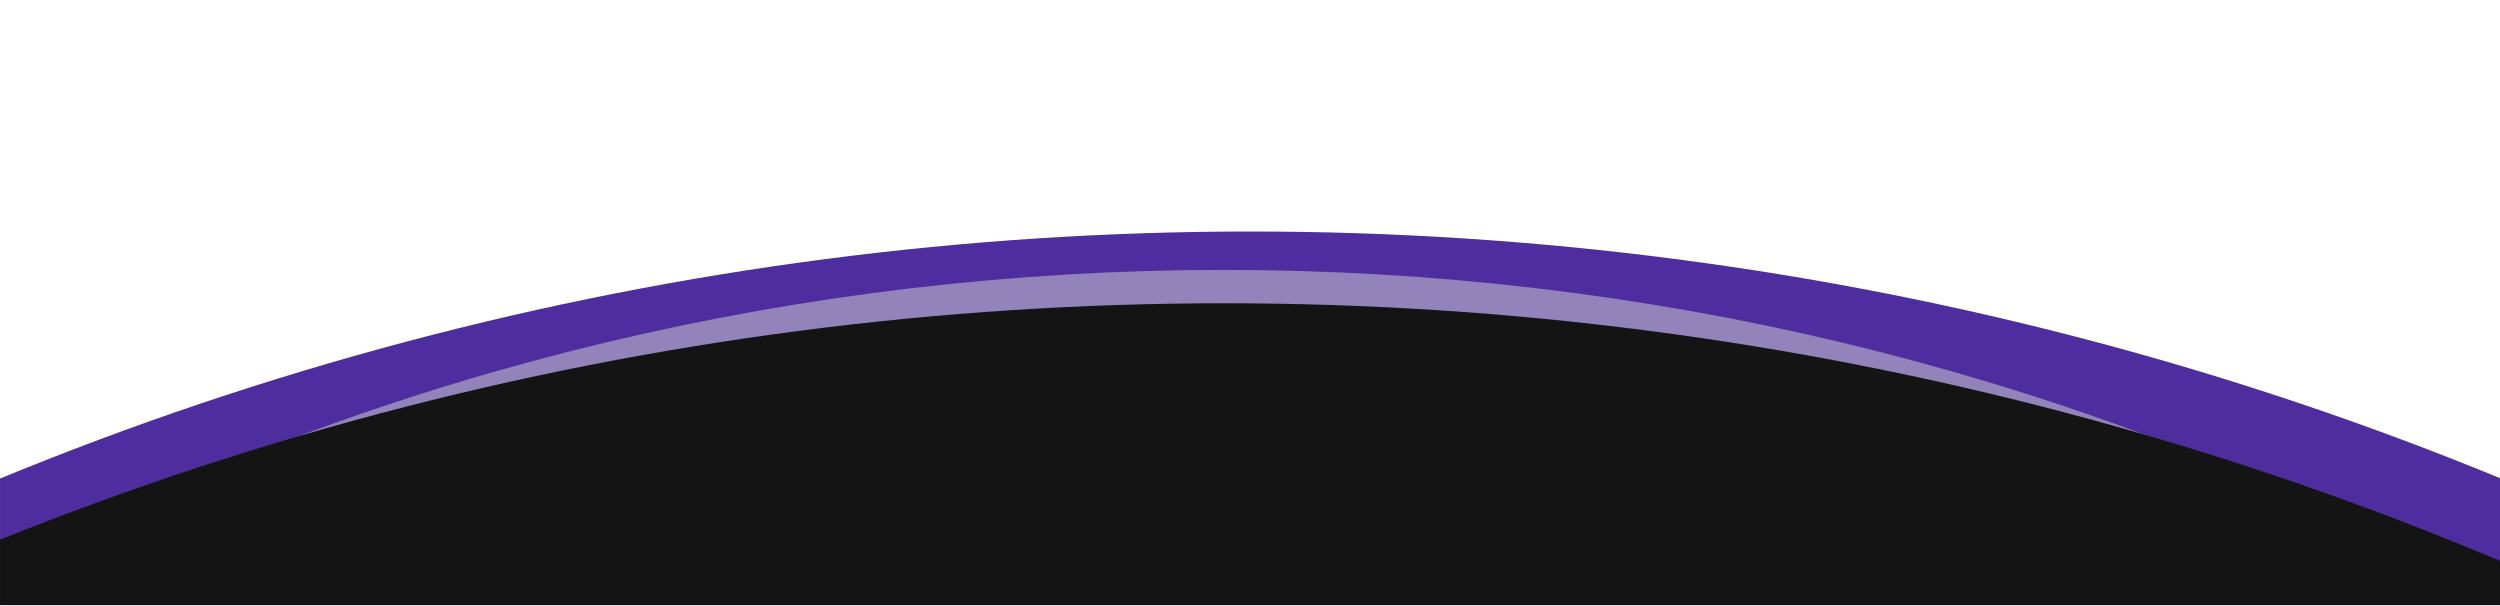 <svg width="2473" height="599" viewBox="0 0 2473 599" fill="none" xmlns="http://www.w3.org/2000/svg">
<mask id="mask0_1115_1885" style="mask-type:alpha" maskUnits="userSpaceOnUse" x="0" y="0" width="2473" height="599">
<rect width="2473" height="599" fill="#D9D9D9"/>
</mask>
<g mask="url(#mask0_1115_1885)">
<g filter="url(#filter0_f_1115_1885)">
<circle cx="1237" cy="3518" r="3252" fill="#9870FF" fill-opacity="0.5"/>
</g>
<g filter="url(#filter1_f_1115_1885)">
<circle cx="1237" cy="3481" r="3252" fill="#4E2E9E"/>
</g>
<g filter="url(#filter2_f_1115_1885)">
<ellipse cx="1210.5" cy="2418.5" rx="2385.5" ry="2151.5" fill="#D9D9D9" fill-opacity="0.5"/>
</g>
<g filter="url(#filter3_f_1115_1885)">
<circle cx="1211" cy="3552" r="3252" fill="#141414"/>
</g>
</g>
<defs>
<filter id="filter0_f_1115_1885" x="-2312.5" y="-31.5" width="7099" height="7099" filterUnits="userSpaceOnUse" color-interpolation-filters="sRGB">
<feFlood flood-opacity="0" result="BackgroundImageFix"/>
<feBlend mode="normal" in="SourceGraphic" in2="BackgroundImageFix" result="shape"/>
<feGaussianBlur stdDeviation="148.75" result="effect1_foregroundBlur_1115_1885"/>
</filter>
<filter id="filter1_f_1115_1885" x="-2133.6" y="110.4" width="6741.2" height="6741.2" filterUnits="userSpaceOnUse" color-interpolation-filters="sRGB">
<feFlood flood-opacity="0" result="BackgroundImageFix"/>
<feBlend mode="normal" in="SourceGraphic" in2="BackgroundImageFix" result="shape"/>
<feGaussianBlur stdDeviation="59.3" result="effect1_foregroundBlur_1115_1885"/>
</filter>
<filter id="filter2_f_1115_1885" x="-1227" y="215" width="4875" height="4407" filterUnits="userSpaceOnUse" color-interpolation-filters="sRGB">
<feFlood flood-opacity="0" result="BackgroundImageFix"/>
<feBlend mode="normal" in="SourceGraphic" in2="BackgroundImageFix" result="shape"/>
<feGaussianBlur stdDeviation="26" result="effect1_foregroundBlur_1115_1885"/>
</filter>
<filter id="filter3_f_1115_1885" x="-2045" y="296" width="6512" height="6512" filterUnits="userSpaceOnUse" color-interpolation-filters="sRGB">
<feFlood flood-opacity="0" result="BackgroundImageFix"/>
<feBlend mode="normal" in="SourceGraphic" in2="BackgroundImageFix" result="shape"/>
<feGaussianBlur stdDeviation="2" result="effect1_foregroundBlur_1115_1885"/>
</filter>
</defs>
</svg>
